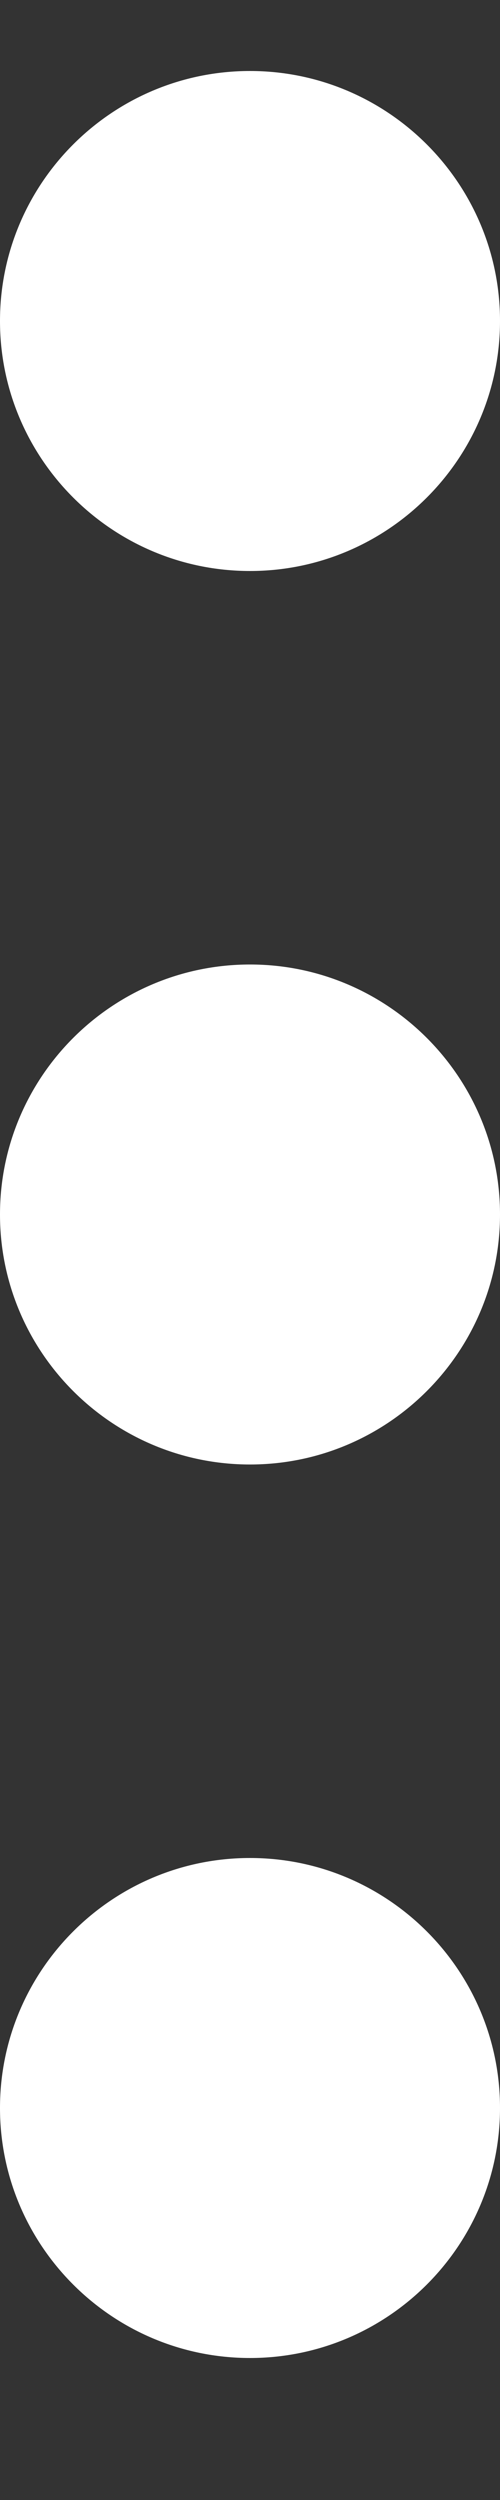 <svg width="3" height="15" viewBox="0 0 3 15" fill="none" xmlns="http://www.w3.org/2000/svg">
<rect x="0" y="0" width="3" height="15" fill="#333333" stroke="none"/>
<path d="M0 12.648C0 13.475 0.673 14.148 1.5 14.148C2.327 14.148 3 13.475 3 12.648C3 11.821 2.327 11.148 1.5 11.148C0.673 11.148 0 11.821 0 12.648Z" fill="white"/>
<path d="M0 7.287C0 8.114 0.673 8.787 1.5 8.787C2.327 8.787 3 8.114 3 7.287C3 6.46 2.327 5.787 1.5 5.787C0.673 5.787 0 6.46 0 7.287Z" fill="white"/>
<path d="M0 1.926C0 2.753 0.673 3.426 1.5 3.426C2.327 3.426 3 2.753 3 1.926C3 1.099 2.327 0.426 1.5 0.426C0.673 0.426 0 1.099 0 1.926Z" fill="white"/>
</svg>
